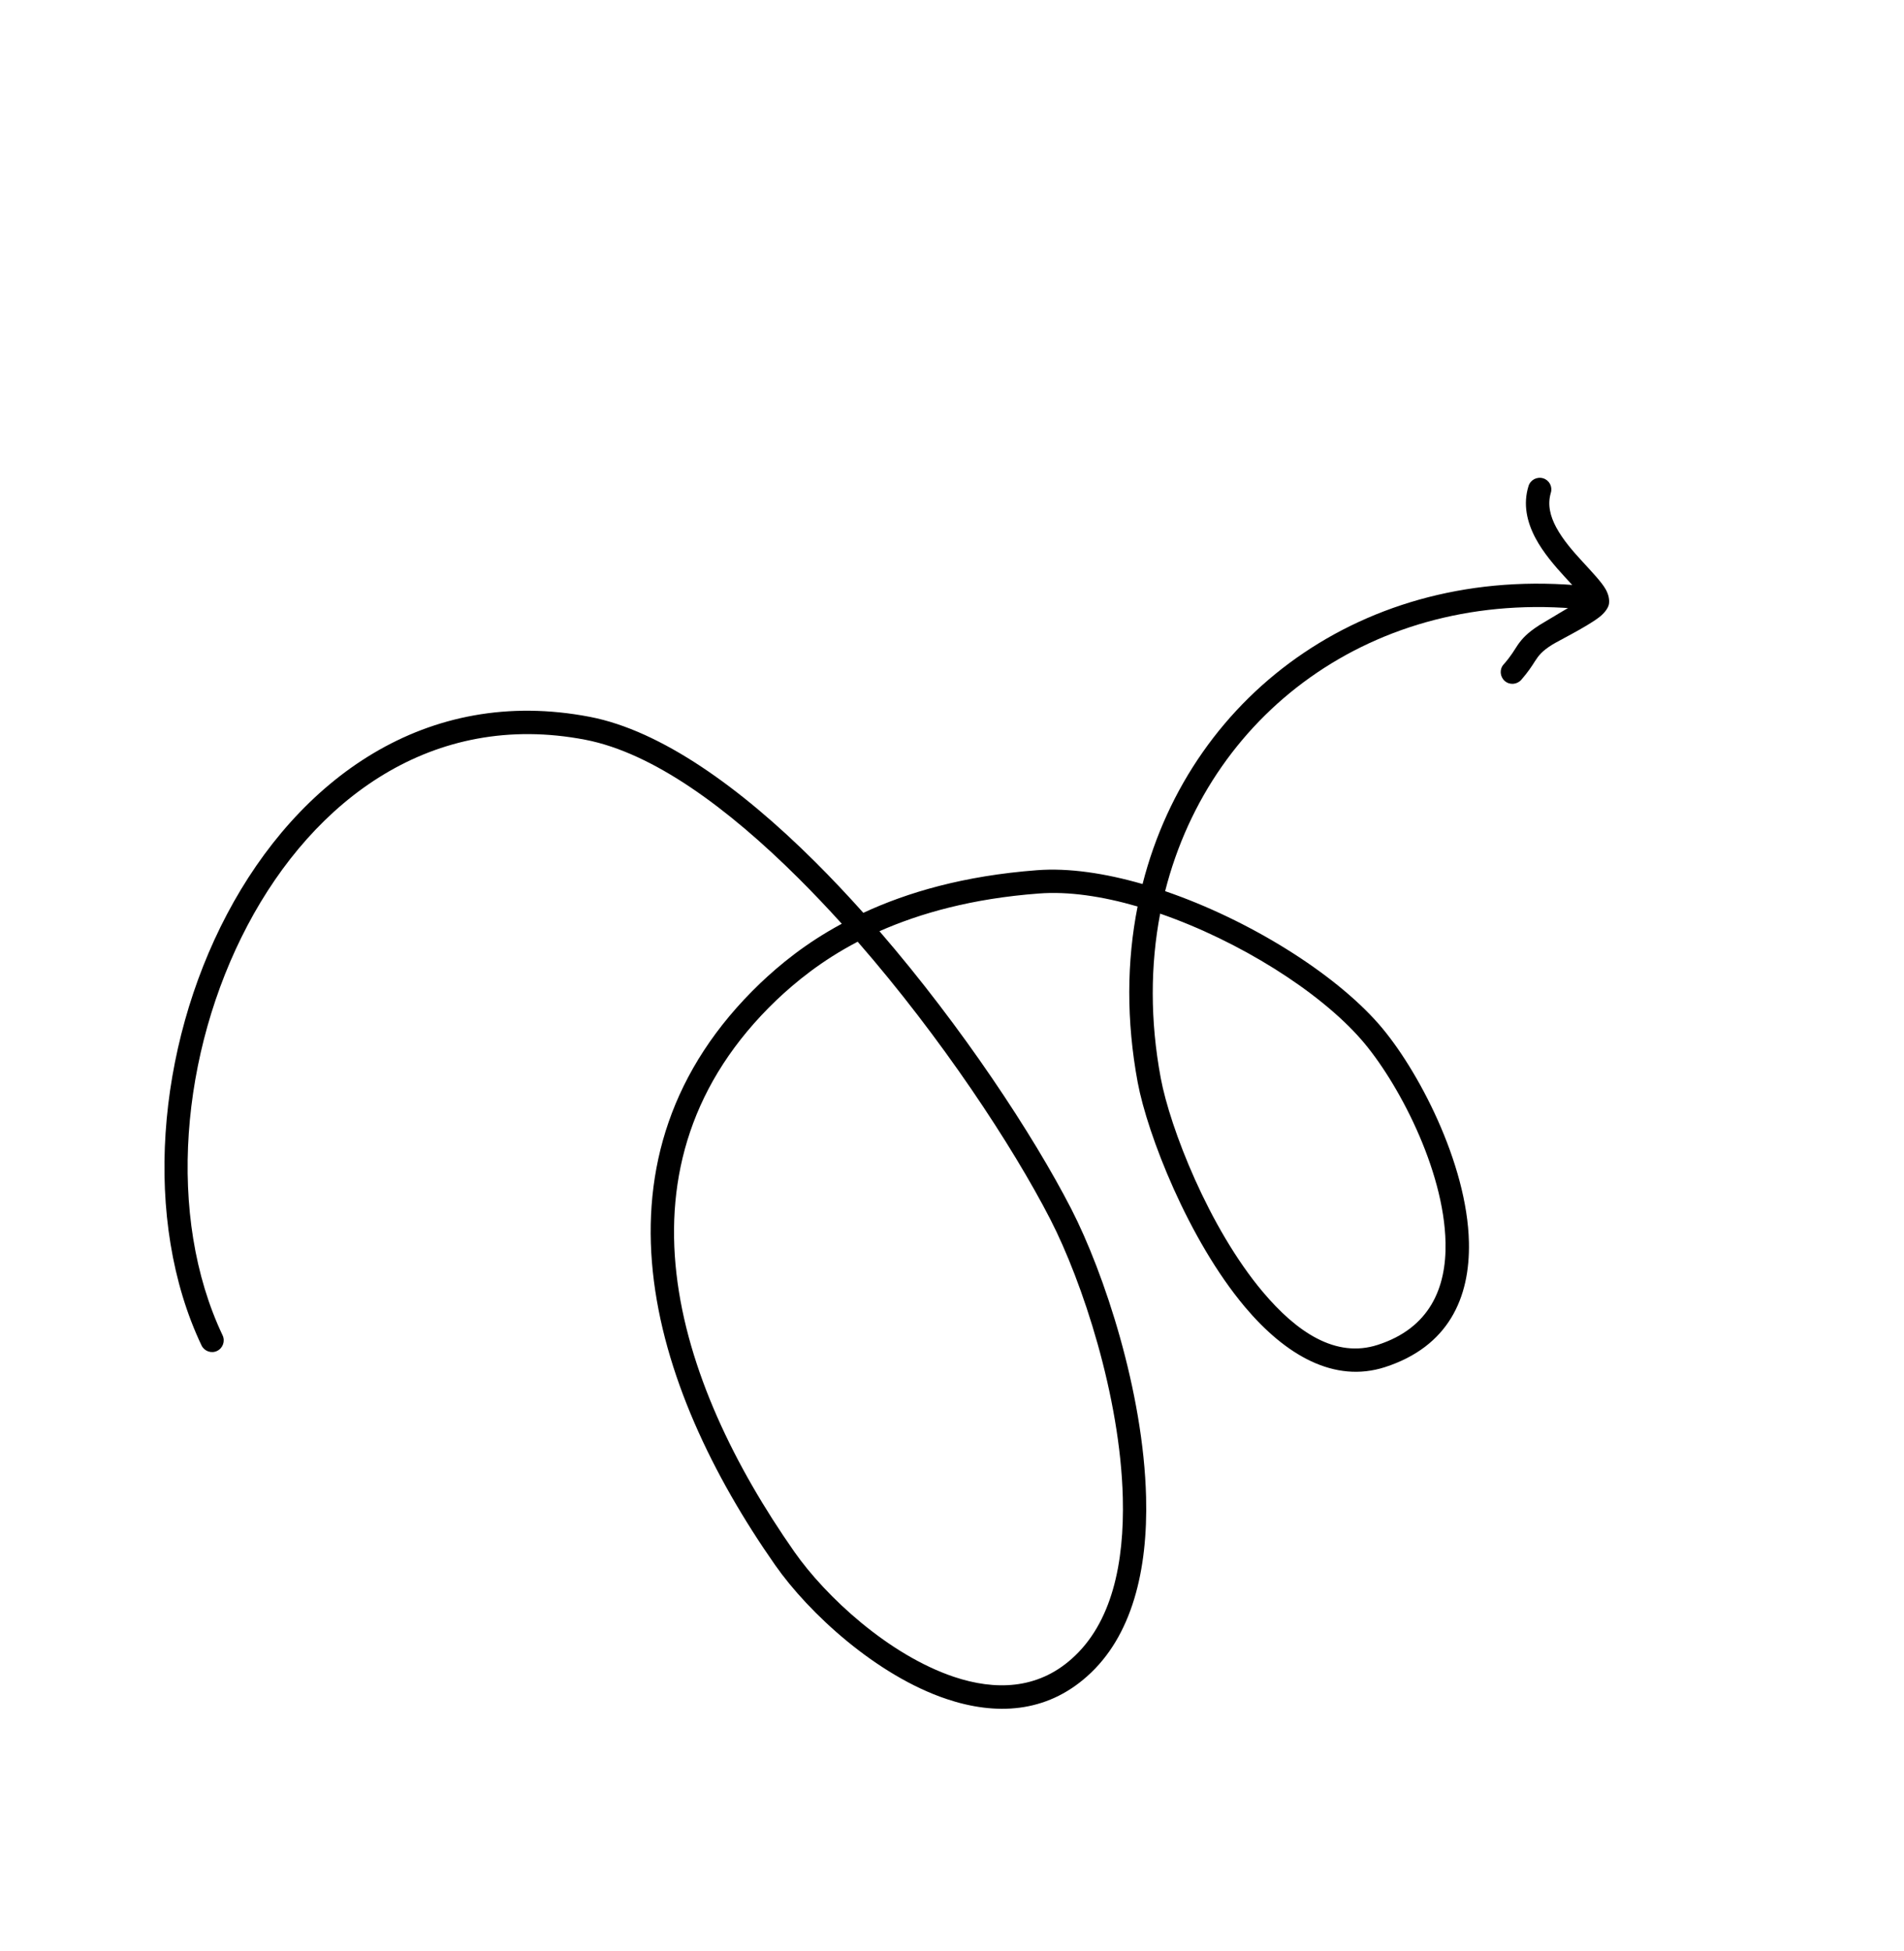<svg width="163" height="167" viewBox="0 0 163 167" fill="none" xmlns="http://www.w3.org/2000/svg">
<path fill-rule="evenodd" clip-rule="evenodd" d="M72.064 79.06C68.948 80.737 66.716 82.601 65.091 84.144C49.609 98.963 55.608 118.591 66.36 133.949C69.238 138.066 75.043 143.403 81.03 145.409C85.237 146.821 89.525 146.623 93.056 143.477C96.919 140.063 98.276 134.367 98.115 128.13C97.89 119.107 94.528 108.952 91.708 103.462C88.454 97.131 82.38 87.907 75.29 79.697C78.794 78.153 83.242 76.897 88.93 76.472C91.458 76.274 94.377 76.707 97.389 77.583C96.459 82.268 96.415 87.346 97.397 92.638C98.23 97.086 101.728 106.094 106.581 111.861C110.049 115.975 114.216 118.411 118.571 117.005C123.977 115.253 125.86 111.111 125.753 106.311C125.607 99.553 121.359 91.459 118.056 87.67C114.21 83.264 106.924 78.728 99.746 76.27C103.72 60.605 118.287 50.039 136.39 52.245C136.929 52.305 137.427 51.915 137.504 51.375C137.566 50.824 137.169 50.32 136.63 50.26C117.475 47.929 102.038 59.088 97.814 75.66C94.606 74.735 91.48 74.268 88.778 74.477C82.512 74.95 77.668 76.379 73.91 78.125C72.556 76.61 71.167 75.138 69.751 73.73C63.393 67.405 56.59 62.527 50.504 61.354C36.441 58.642 25.514 66.722 19.43 78.25C13.408 89.67 12.168 104.436 17.25 115.144C17.487 115.643 18.089 115.86 18.584 115.62C19.08 115.381 19.294 114.786 19.057 114.287C14.221 104.097 15.459 90.043 21.199 79.184C26.877 68.434 37.01 60.79 50.12 63.314C55.914 64.441 62.297 69.138 68.342 75.149C69.6 76.401 70.839 77.707 72.064 79.06ZM99.32 78.195C98.484 82.587 98.447 87.329 99.373 92.279C100.164 96.513 103.479 105.072 108.117 110.578C110.992 113.99 114.342 116.273 117.95 115.099C122.365 113.678 123.836 110.261 123.751 106.351C123.63 100.062 119.627 92.516 116.544 88.981C112.934 84.84 106.075 80.535 99.32 78.195ZM73.425 80.597C70.296 82.231 68.08 84.075 66.477 85.591C51.794 99.639 57.808 118.244 67.998 132.803C70.678 136.638 76.073 141.635 81.668 143.514C85.173 144.686 88.778 144.609 91.733 141.983C95.195 138.925 96.261 133.772 96.123 128.186C95.905 119.479 92.644 109.669 89.927 104.374C86.673 98.043 80.561 88.779 73.425 80.597Z" fill="black"/>
<path fill-rule="evenodd" clip-rule="evenodd" d="M135.588 51.239C134.708 51.756 132.181 53.253 131.806 53.489C130.757 54.159 130.326 54.642 129.943 55.183C129.642 55.622 129.389 56.118 128.724 56.866C128.352 57.275 128.406 57.916 128.82 58.281C129.235 58.645 129.86 58.597 130.231 58.188C130.824 57.502 131.138 57.017 131.408 56.589C131.726 56.1 131.993 55.734 132.883 55.176C133.313 54.901 135.873 53.628 136.918 52.815C137.465 52.392 137.706 51.941 137.743 51.688C137.795 51.327 137.721 50.888 137.445 50.408C137.089 49.794 136.319 48.99 135.477 48.07C134.684 47.207 133.807 46.214 133.219 45.123C132.73 44.202 132.457 43.215 132.765 42.178C132.926 41.651 132.637 41.098 132.109 40.936C131.58 40.775 131.016 41.071 130.856 41.598C130.372 43.152 130.714 44.671 131.459 46.067C132.12 47.303 133.096 48.438 134.004 49.422C134.544 50.013 135.059 50.547 135.424 51.003C135.483 51.076 135.536 51.158 135.588 51.239Z" fill="black"/>
</svg>
